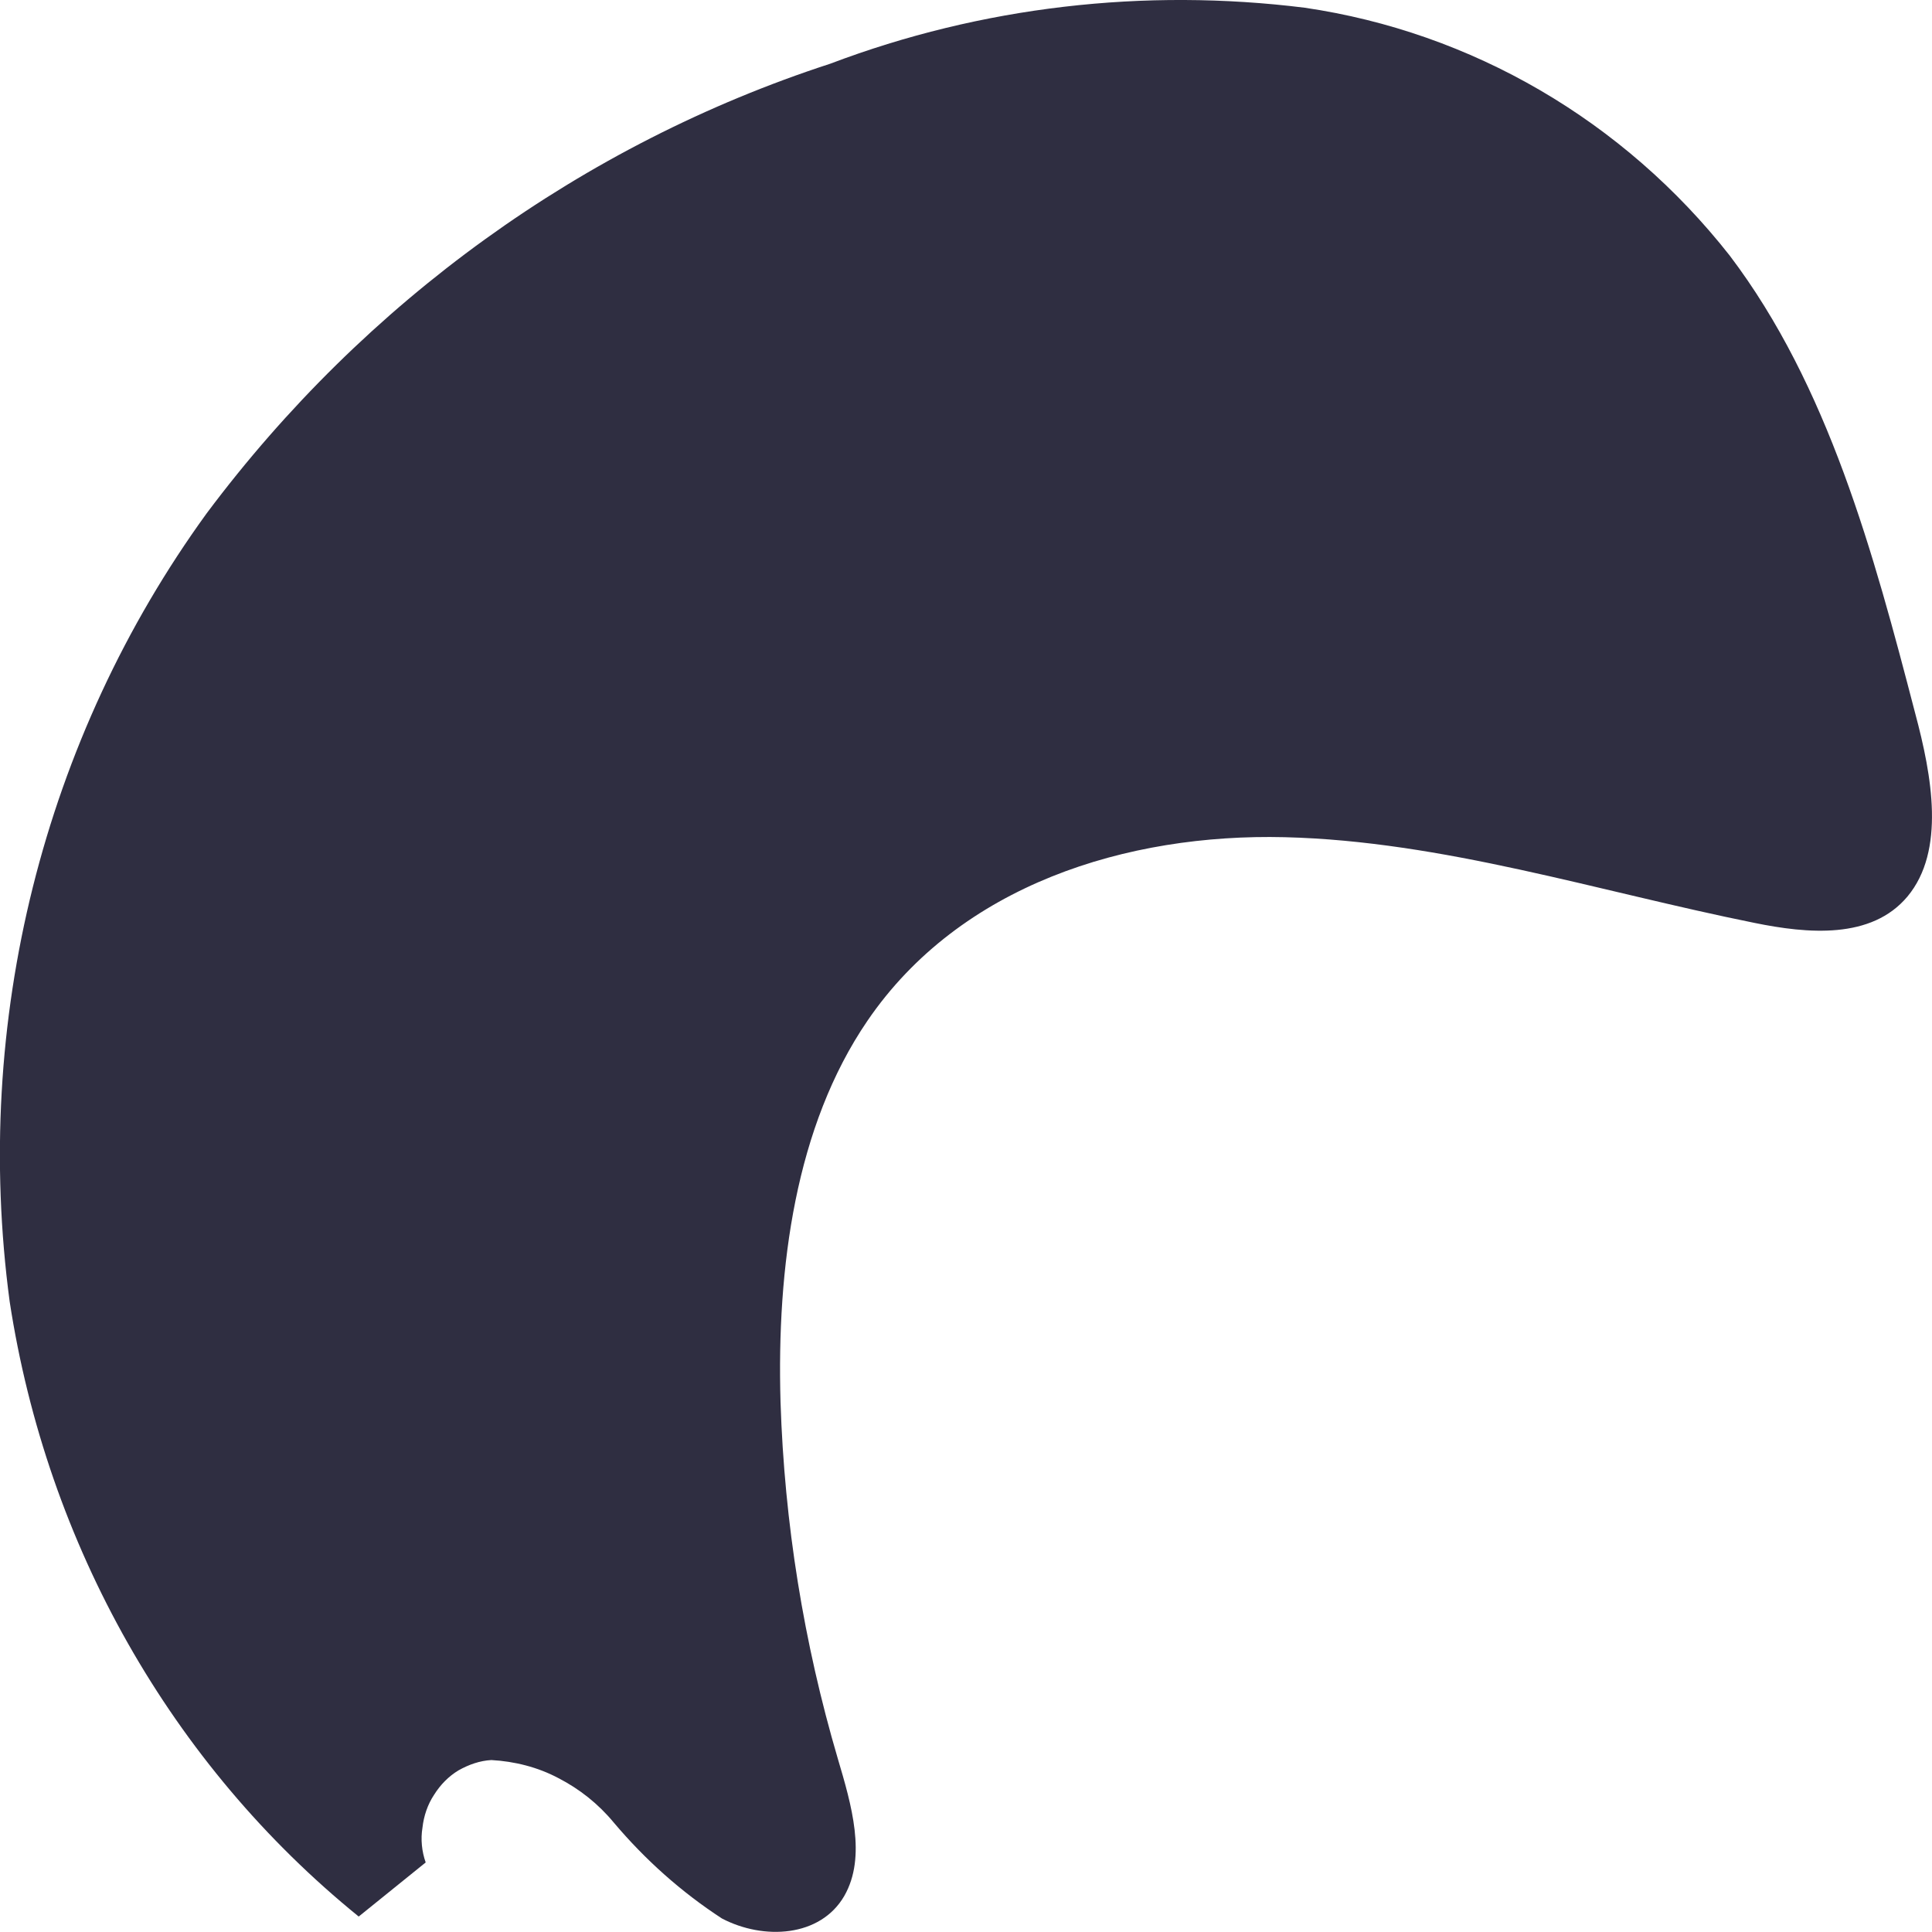 <svg width="3" height="3" viewBox="0 0 3 3" fill="none" xmlns="http://www.w3.org/2000/svg">
<path d="M0.661 2.892C0.655 2.875 0.653 2.856 0.656 2.838C0.658 2.82 0.664 2.802 0.674 2.787C0.684 2.771 0.697 2.758 0.712 2.749C0.728 2.74 0.745 2.734 0.763 2.733C0.799 2.735 0.835 2.744 0.867 2.761C0.9 2.778 0.929 2.801 0.953 2.83C1.002 2.888 1.058 2.938 1.121 2.979C1.186 3.013 1.274 3.008 1.311 2.944C1.346 2.883 1.322 2.802 1.301 2.731C1.248 2.551 1.218 2.365 1.212 2.177C1.206 1.968 1.235 1.749 1.347 1.585C1.491 1.374 1.75 1.294 1.995 1.3C2.24 1.306 2.481 1.384 2.724 1.433C2.807 1.45 2.906 1.459 2.962 1.392C3.021 1.321 3 1.205 2.974 1.108C2.909 0.858 2.839 0.599 2.686 0.397C2.521 0.187 2.285 0.05 2.026 0.012C1.777 -0.019 1.524 0.01 1.289 0.099C0.905 0.224 0.567 0.468 0.321 0.797C0.067 1.147 -0.043 1.587 0.015 2.021C0.073 2.399 0.266 2.74 0.557 2.976L0.661 2.892Z" fill="#2F2E41"/>
</svg>

